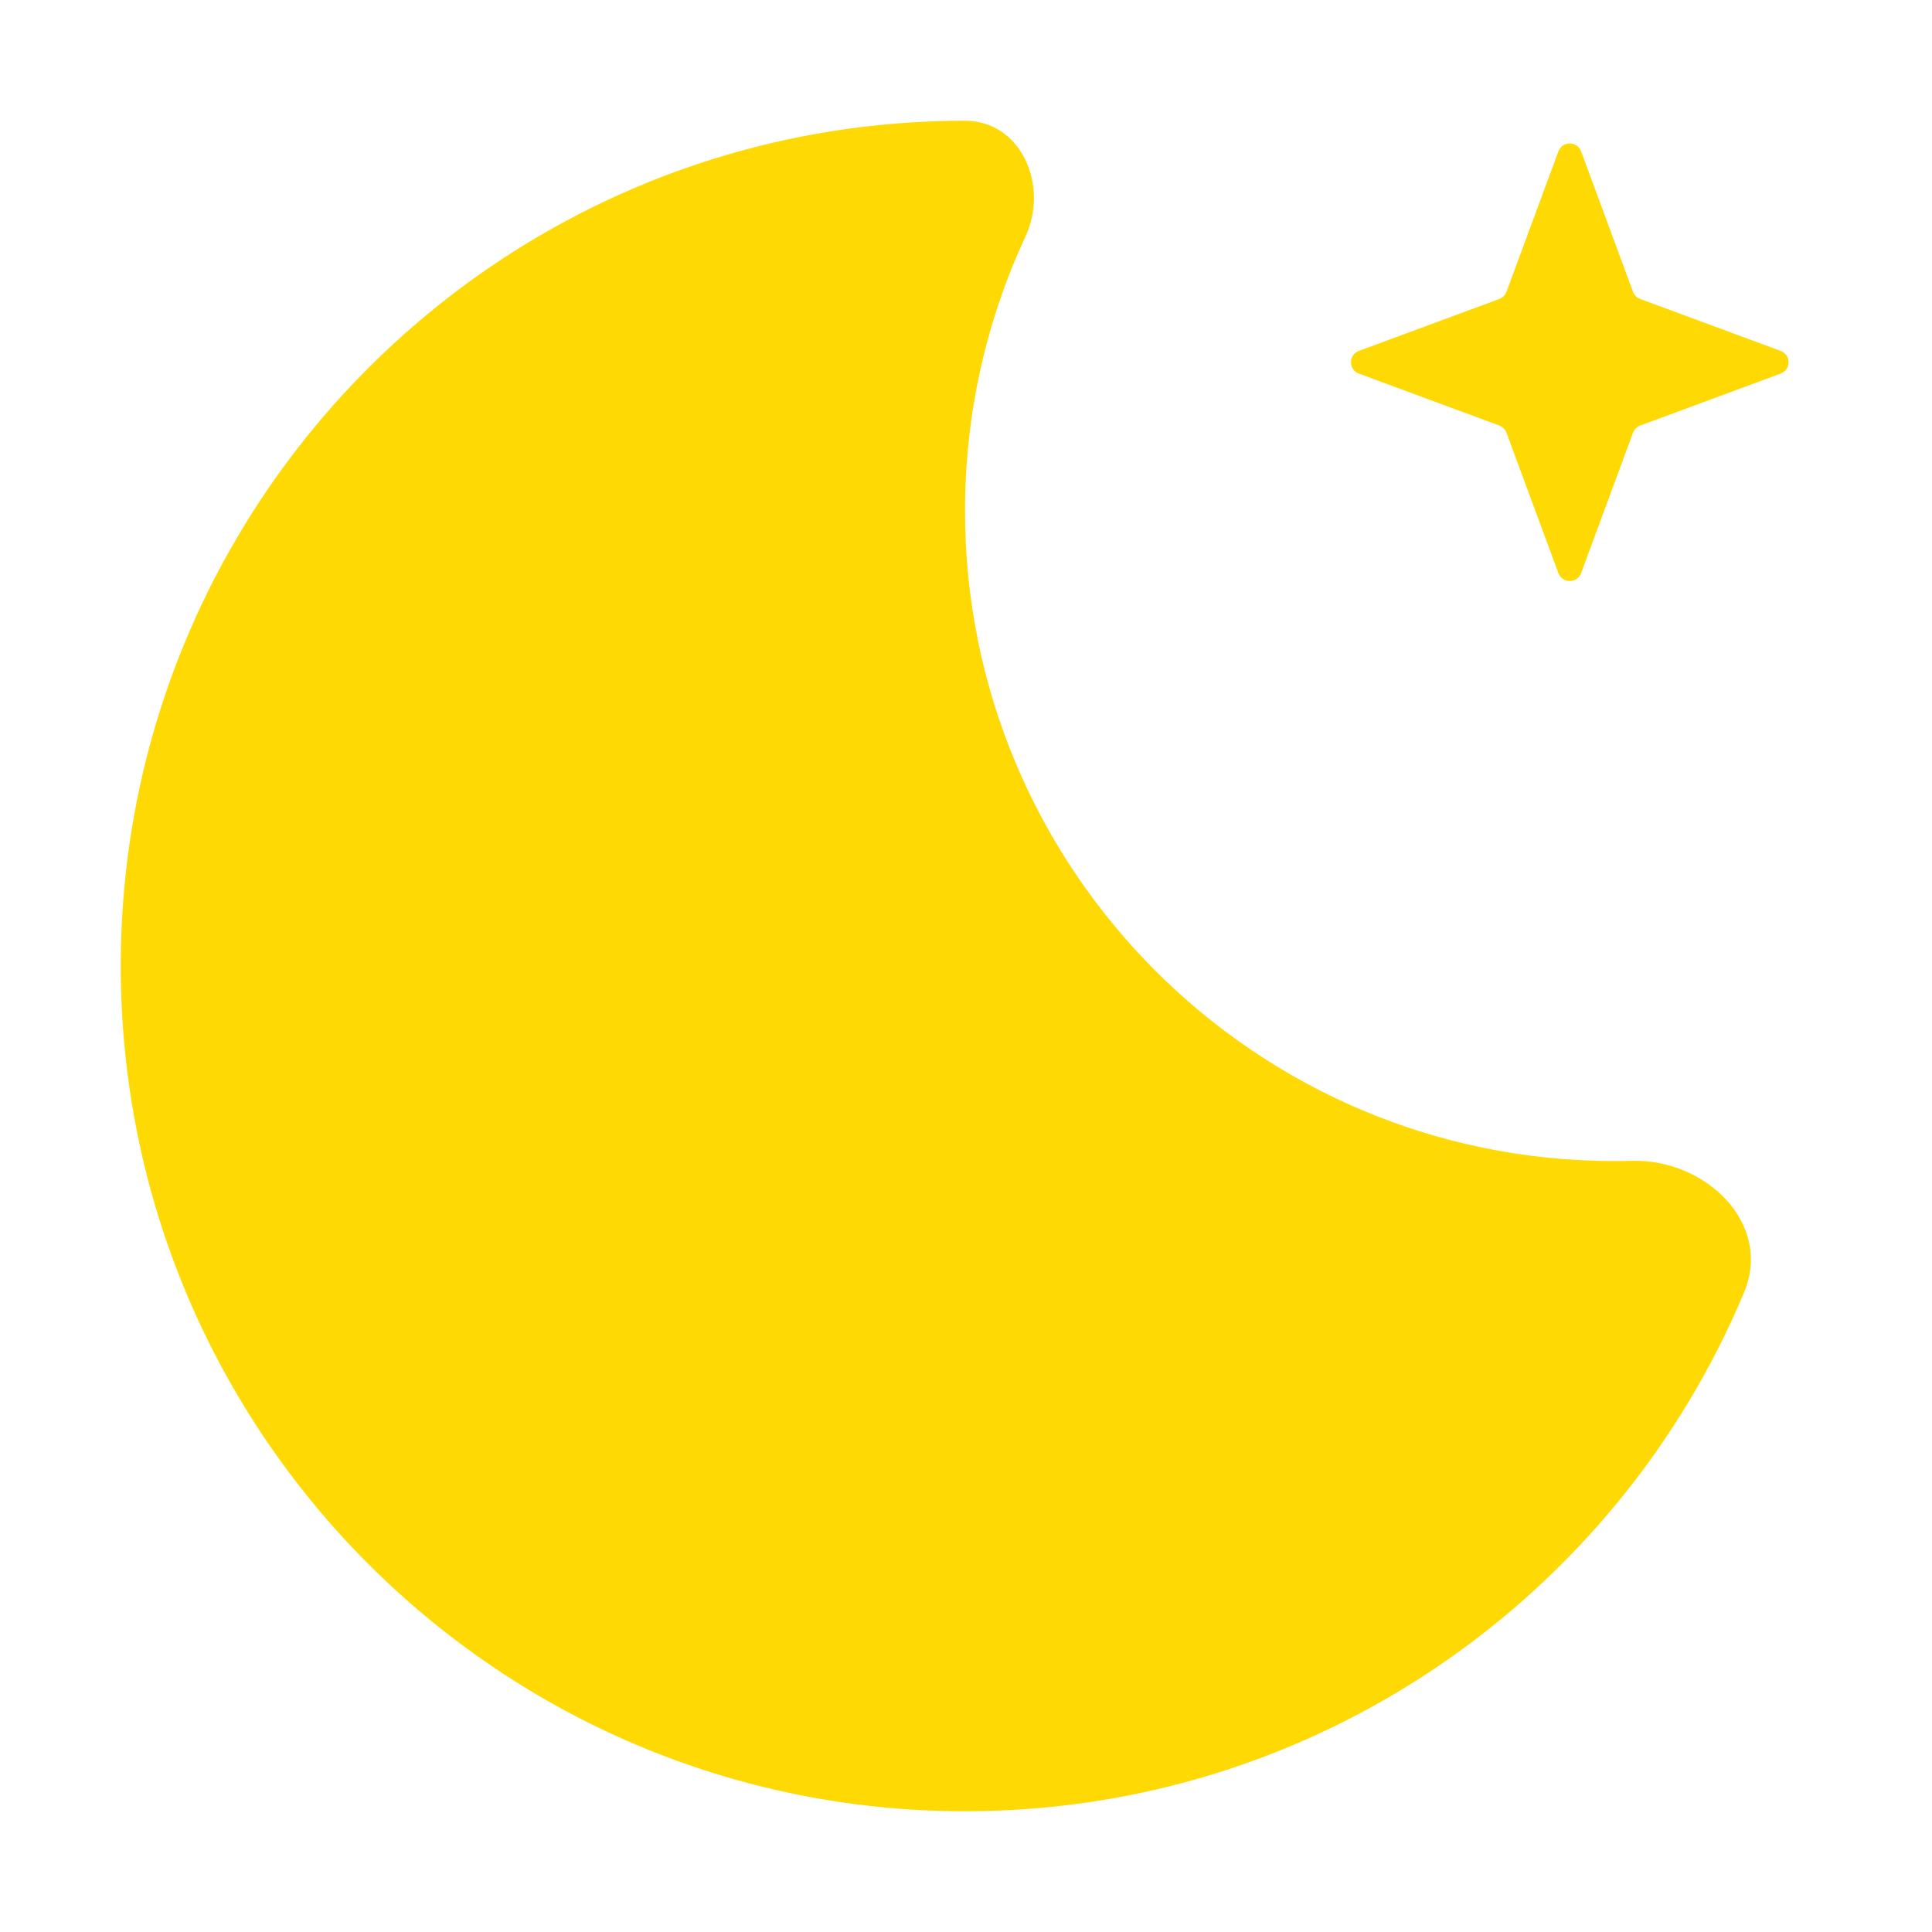 <svg width="32" height="32" viewBox="0 0 32 32" fill="none" xmlns="http://www.w3.org/2000/svg">
<path d="M28.887 21.407C29.364 20.268 28.256 19.195 27.029 19.227C26.934 19.23 26.837 19.231 26.741 19.231C20.8 19.231 15.984 14.409 15.984 8.461C15.984 6.839 16.342 5.3 16.984 3.92C17.379 3.072 16.914 2 15.984 2C8.26 2 2 8.268 2 16C2 23.732 8.26 30 15.984 30C21.793 30 26.775 26.454 28.887 21.407Z" fill="#FFD904"/>
<path d="M25.812 2.507C25.877 2.333 26.123 2.333 26.188 2.507L27.048 4.833C27.069 4.888 27.112 4.931 27.167 4.952L29.493 5.812C29.667 5.877 29.667 6.123 29.493 6.188L27.167 7.048C27.112 7.069 27.069 7.112 27.048 7.167L26.188 9.493C26.123 9.667 25.877 9.667 25.812 9.493L24.952 7.167C24.931 7.112 24.888 7.069 24.833 7.048L22.507 6.188C22.333 6.123 22.333 5.877 22.507 5.812L24.833 4.952C24.888 4.931 24.931 4.888 24.952 4.833L25.812 2.507Z" fill="#FFD904"/>
</svg>
